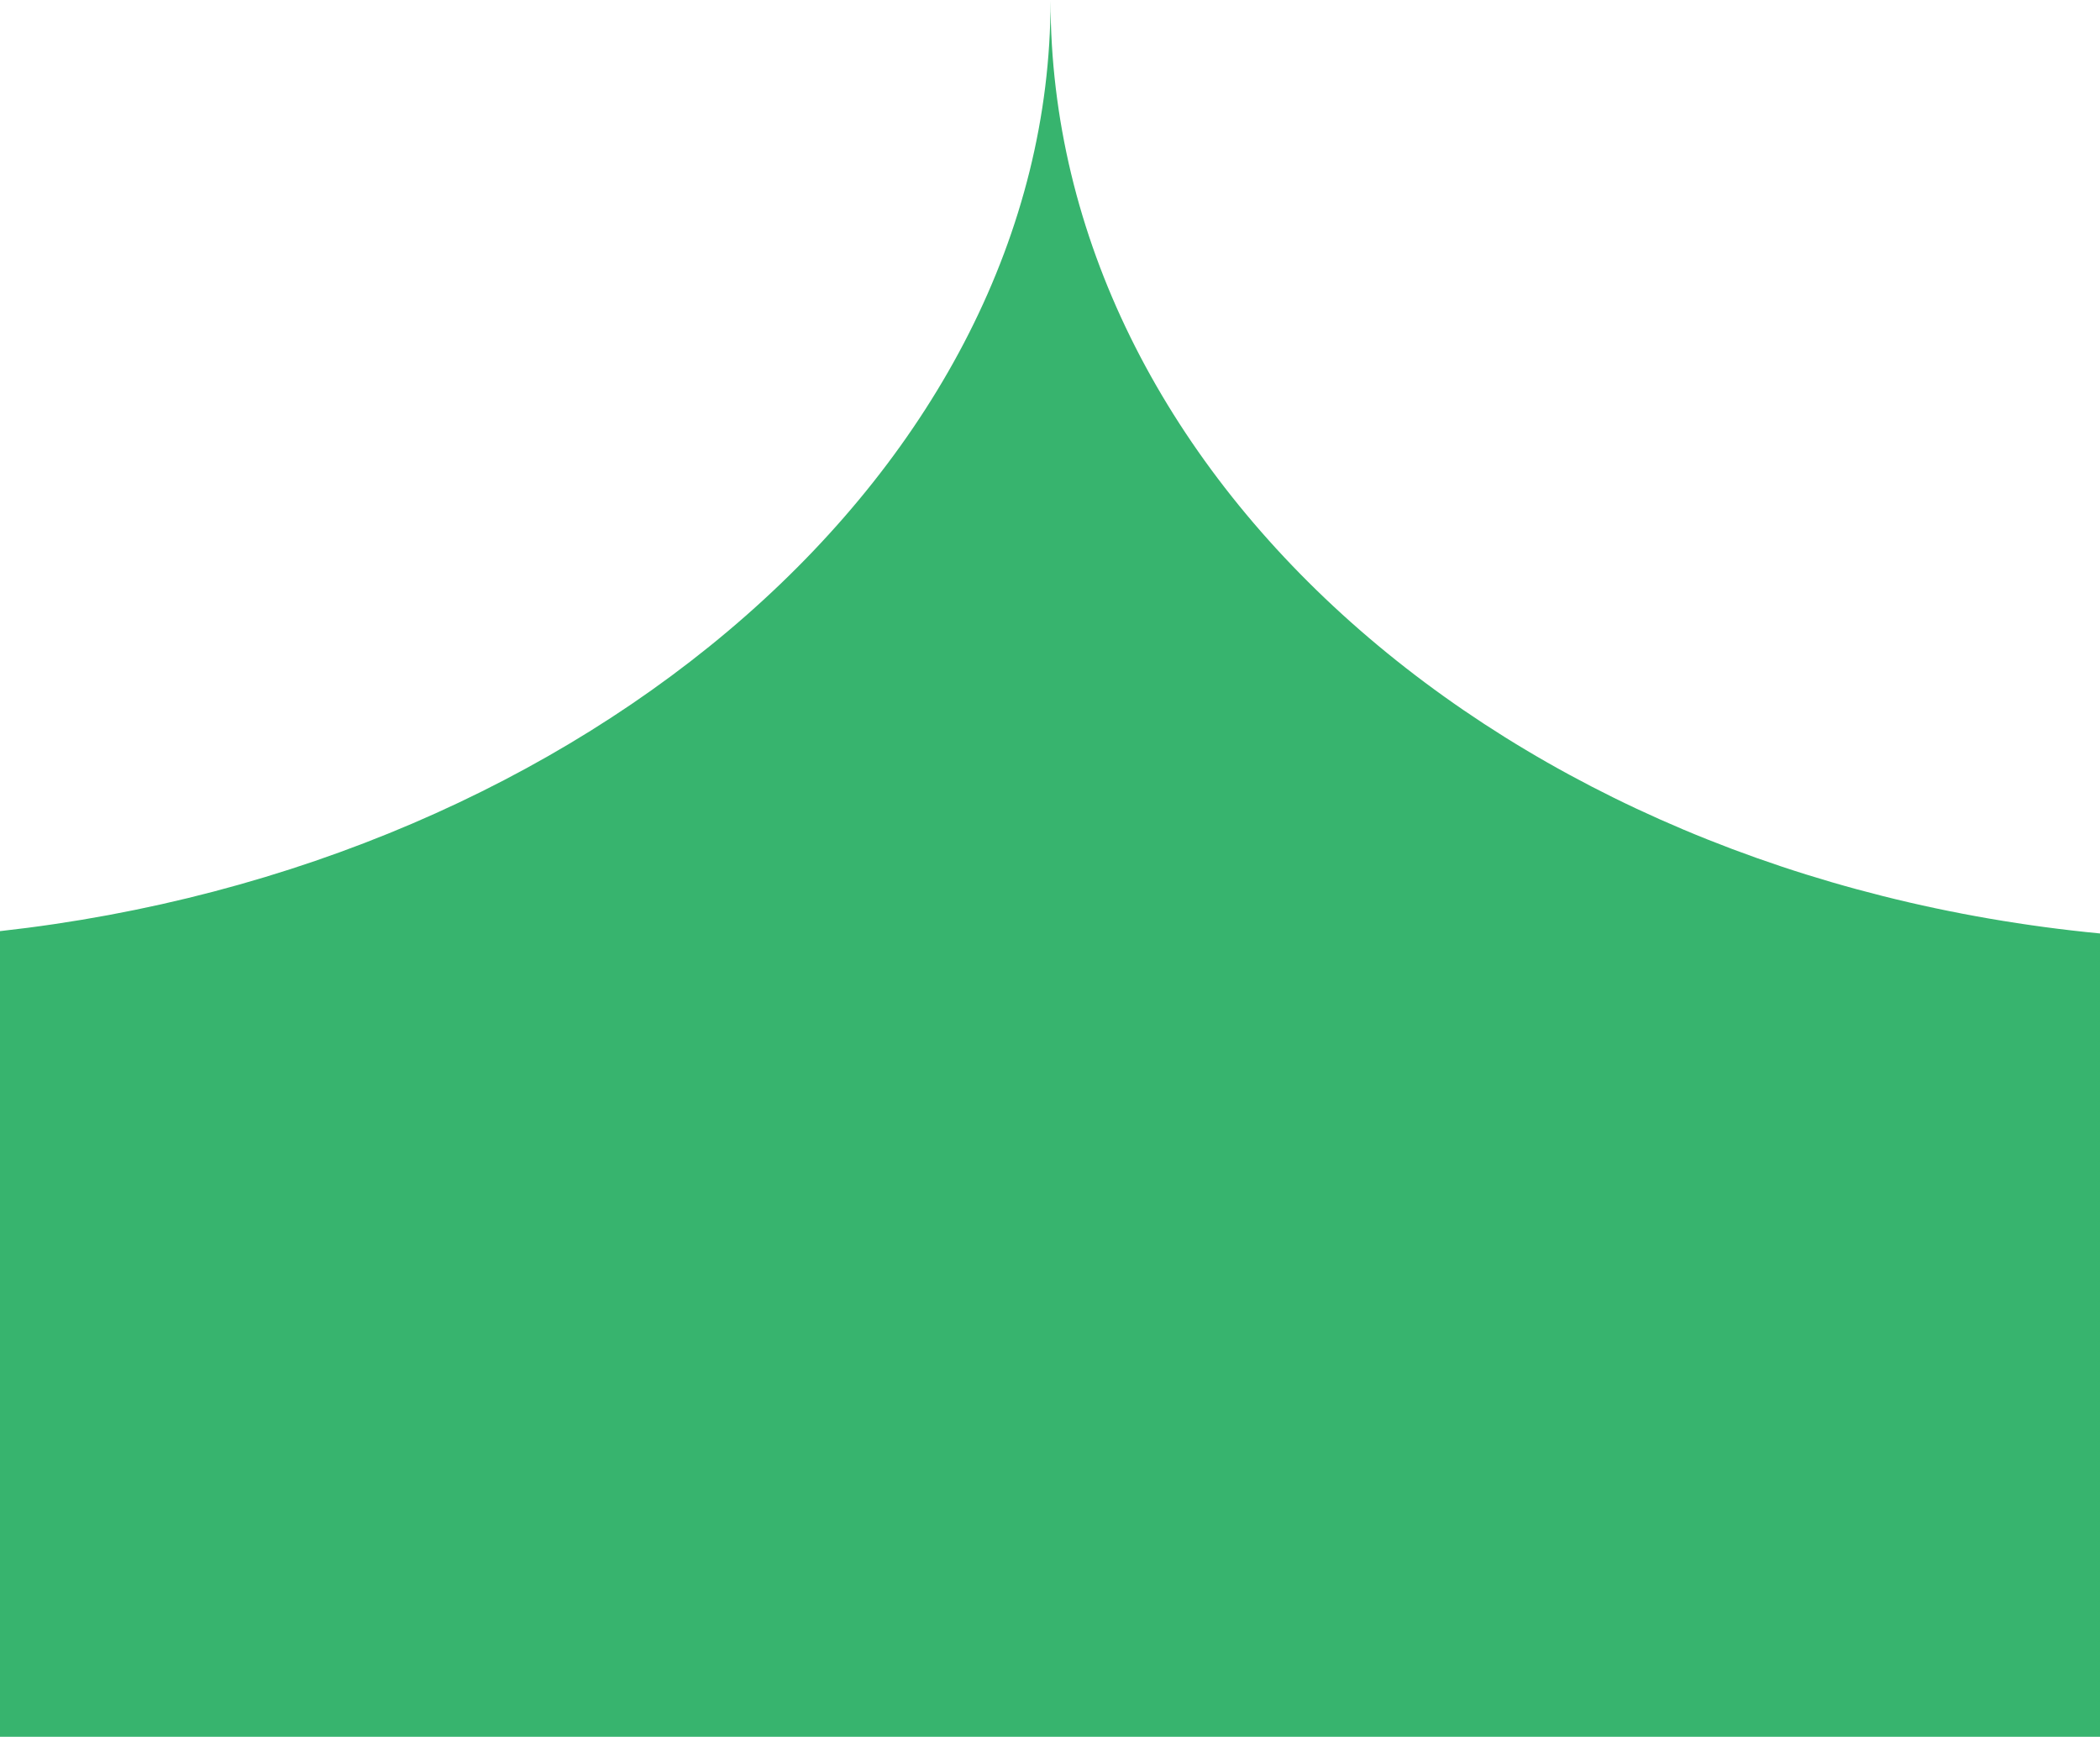 <svg width="1920" height="1588" viewBox="0 0 1920 1588" fill="none" xmlns="http://www.w3.org/2000/svg">
<path d="M1920 853.505V942H0V851.383C537.179 791.792 960.5 426.085 960.5 0.5C960.5 431.491 1372.83 800.745 1919.99 853.505H1920Z" fill="#37B46E"/>
<path d="M1920 1588H0V941H1920V1588Z" fill="#37B46E"/>
</svg>
